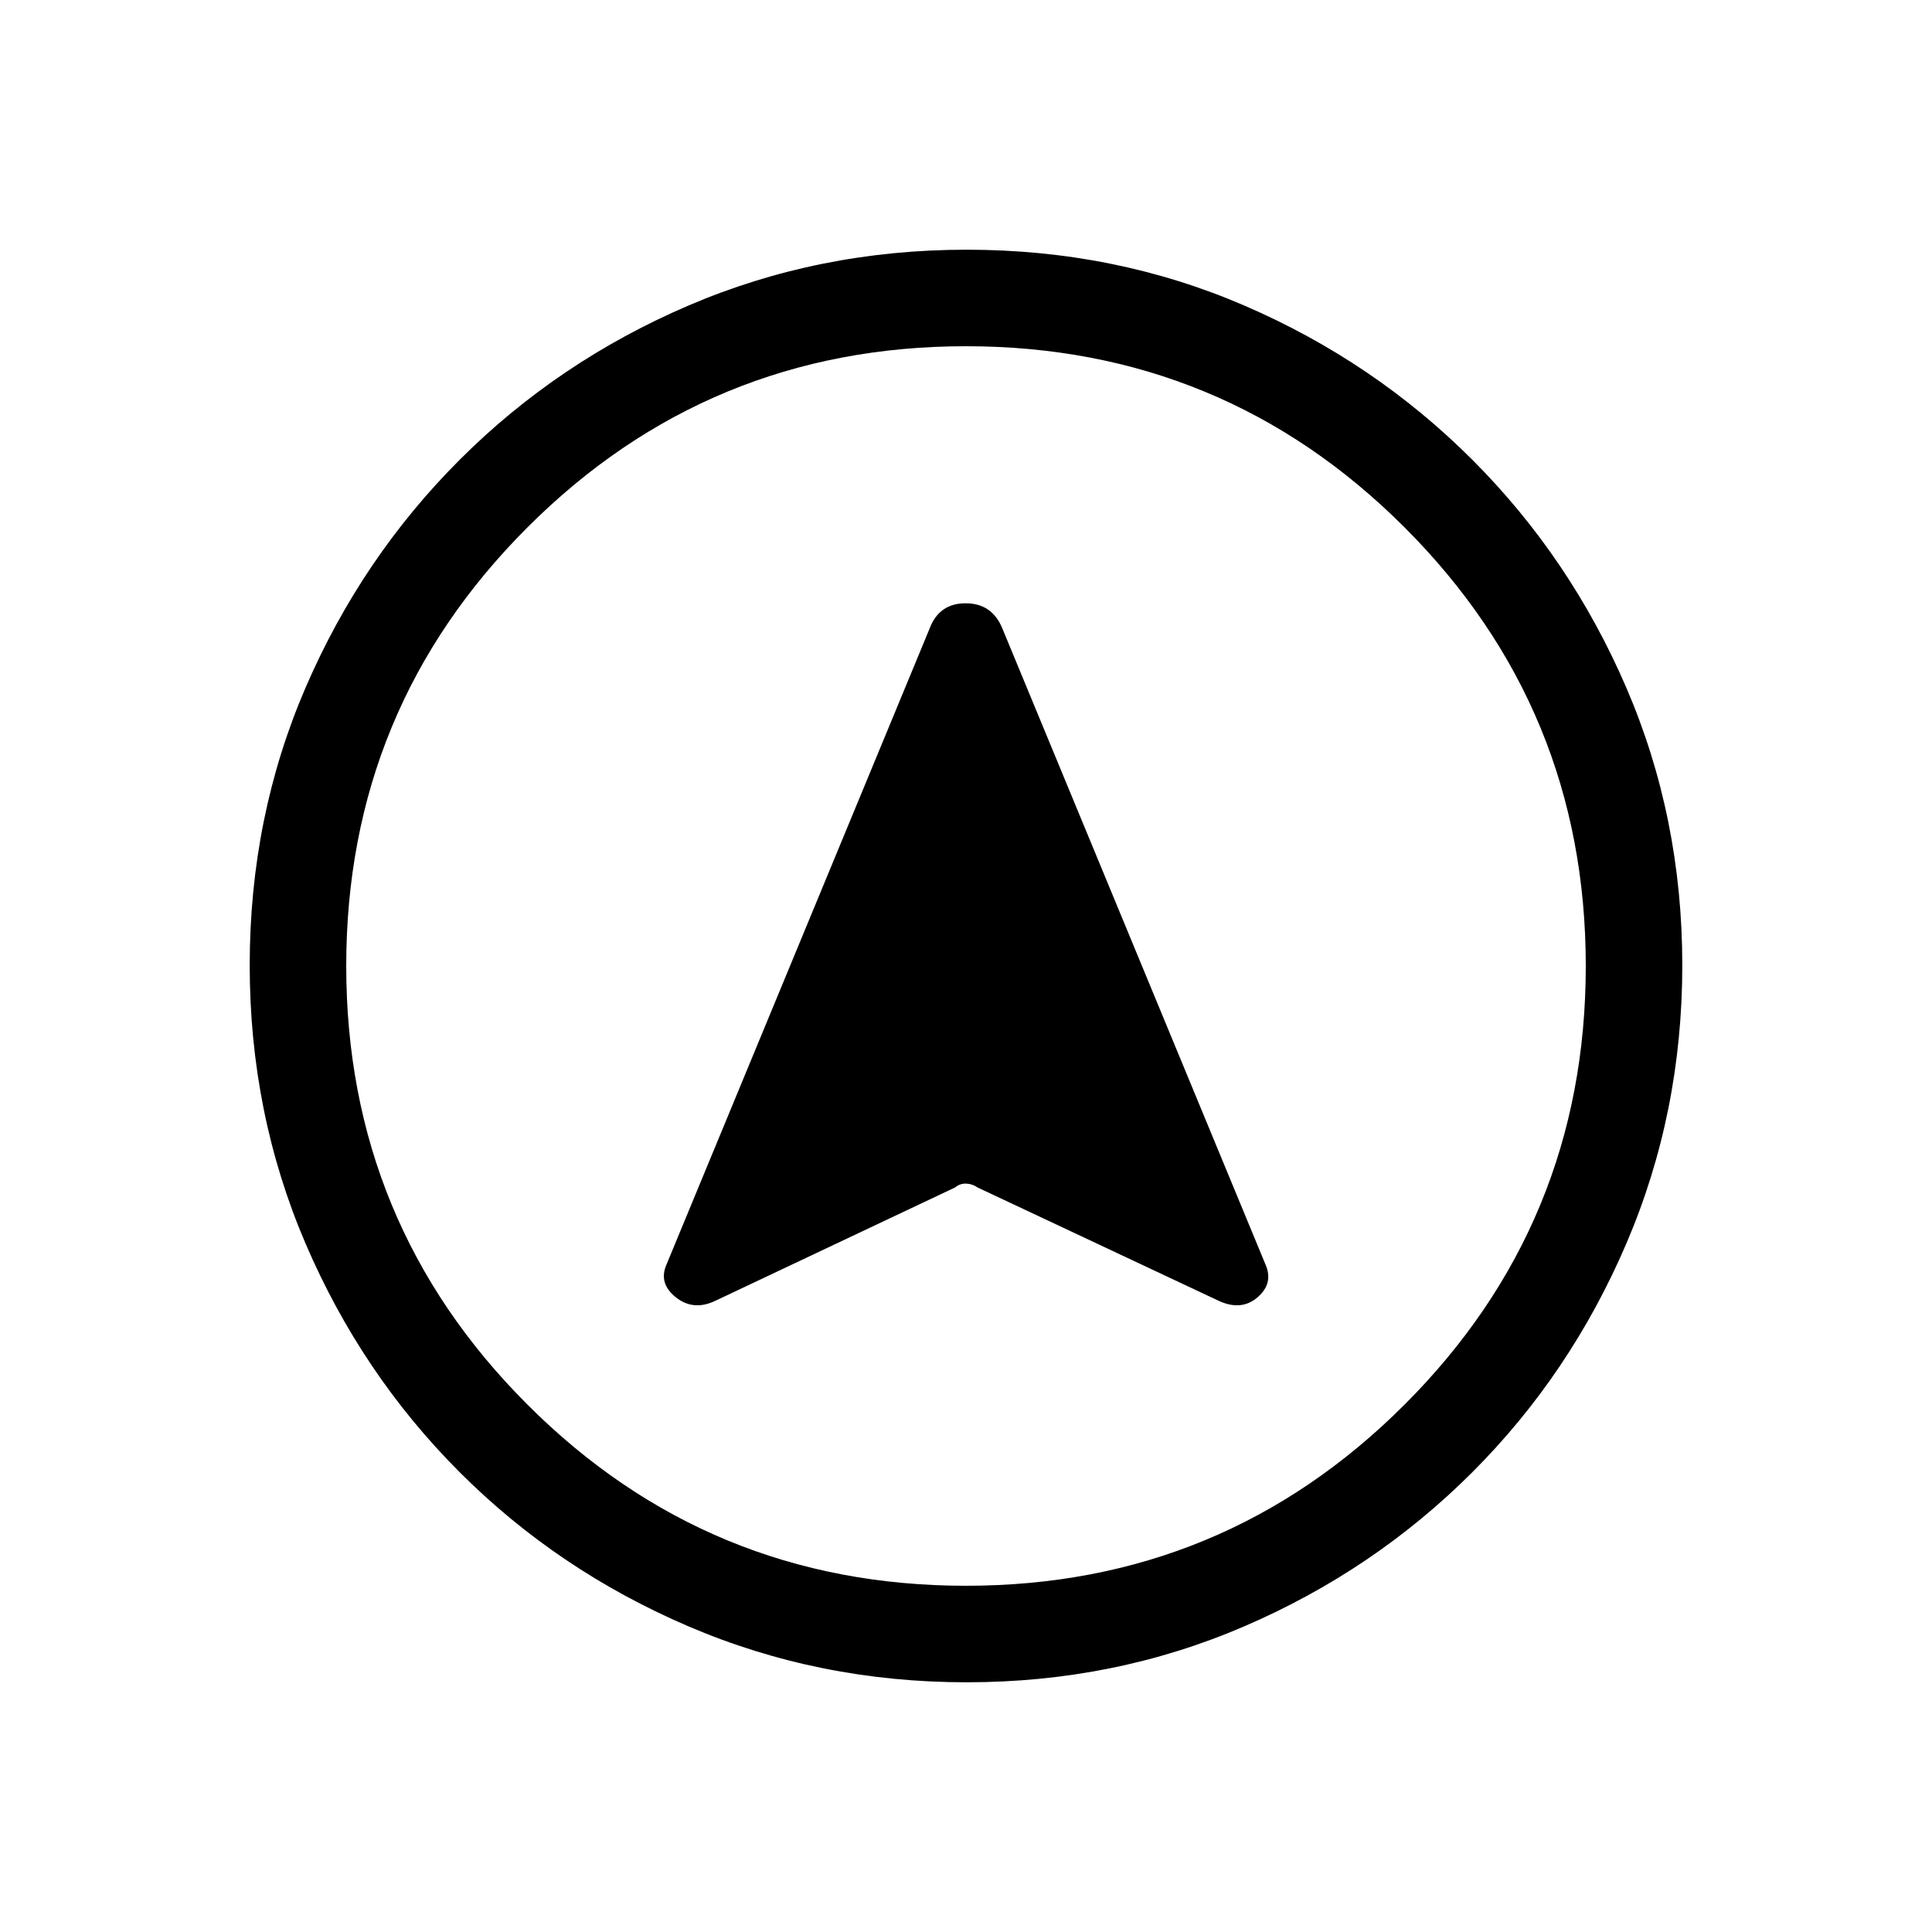 <svg xmlns="http://www.w3.org/2000/svg" height="20" viewBox="0 -960 960 960" width="20"><path d="M480.37-124.08q-73.43 0-138.34-27.82-64.92-27.83-113.66-76.6-48.73-48.77-76.51-113.51-27.78-64.74-27.78-138.36 0-73.69 27.82-138.1 27.83-64.42 76.6-113.16 48.77-48.73 113.51-76.51 64.74-27.78 138.36-27.78 73.69 0 138.1 27.82 64.42 27.83 113.16 76.6 48.73 48.77 76.51 113.28 27.78 64.51 27.78 137.85 0 73.43-27.82 138.34-27.83 64.92-76.6 113.66-48.77 48.73-113.28 76.51-64.51 27.78-137.85 27.78Zm-.38-47.96q127.89 0 217.93-90.02 90.04-90.03 90.04-217.93 0-127.89-90.02-217.93-90.03-90.04-217.93-90.04-127.89 0-217.93 90.02-90.04 90.03-90.04 217.93 0 127.89 90.02 217.93 90.03 90.04 217.93 90.04ZM480-480ZM355.31-313.58l119.27-56.38q2.37-2 5.48-1.91 3.11.1 5.67 1.91l119.96 56.38q11.19 5.12 19.21-1.82 8.02-6.95 3.91-16.29l-130.73-316q-5.11-12.54-18.27-12.54t-17.89 12.54l-130.73 316q-4.11 9.34 4.6 16.29 8.72 6.94 19.52 1.82Z"/></svg>